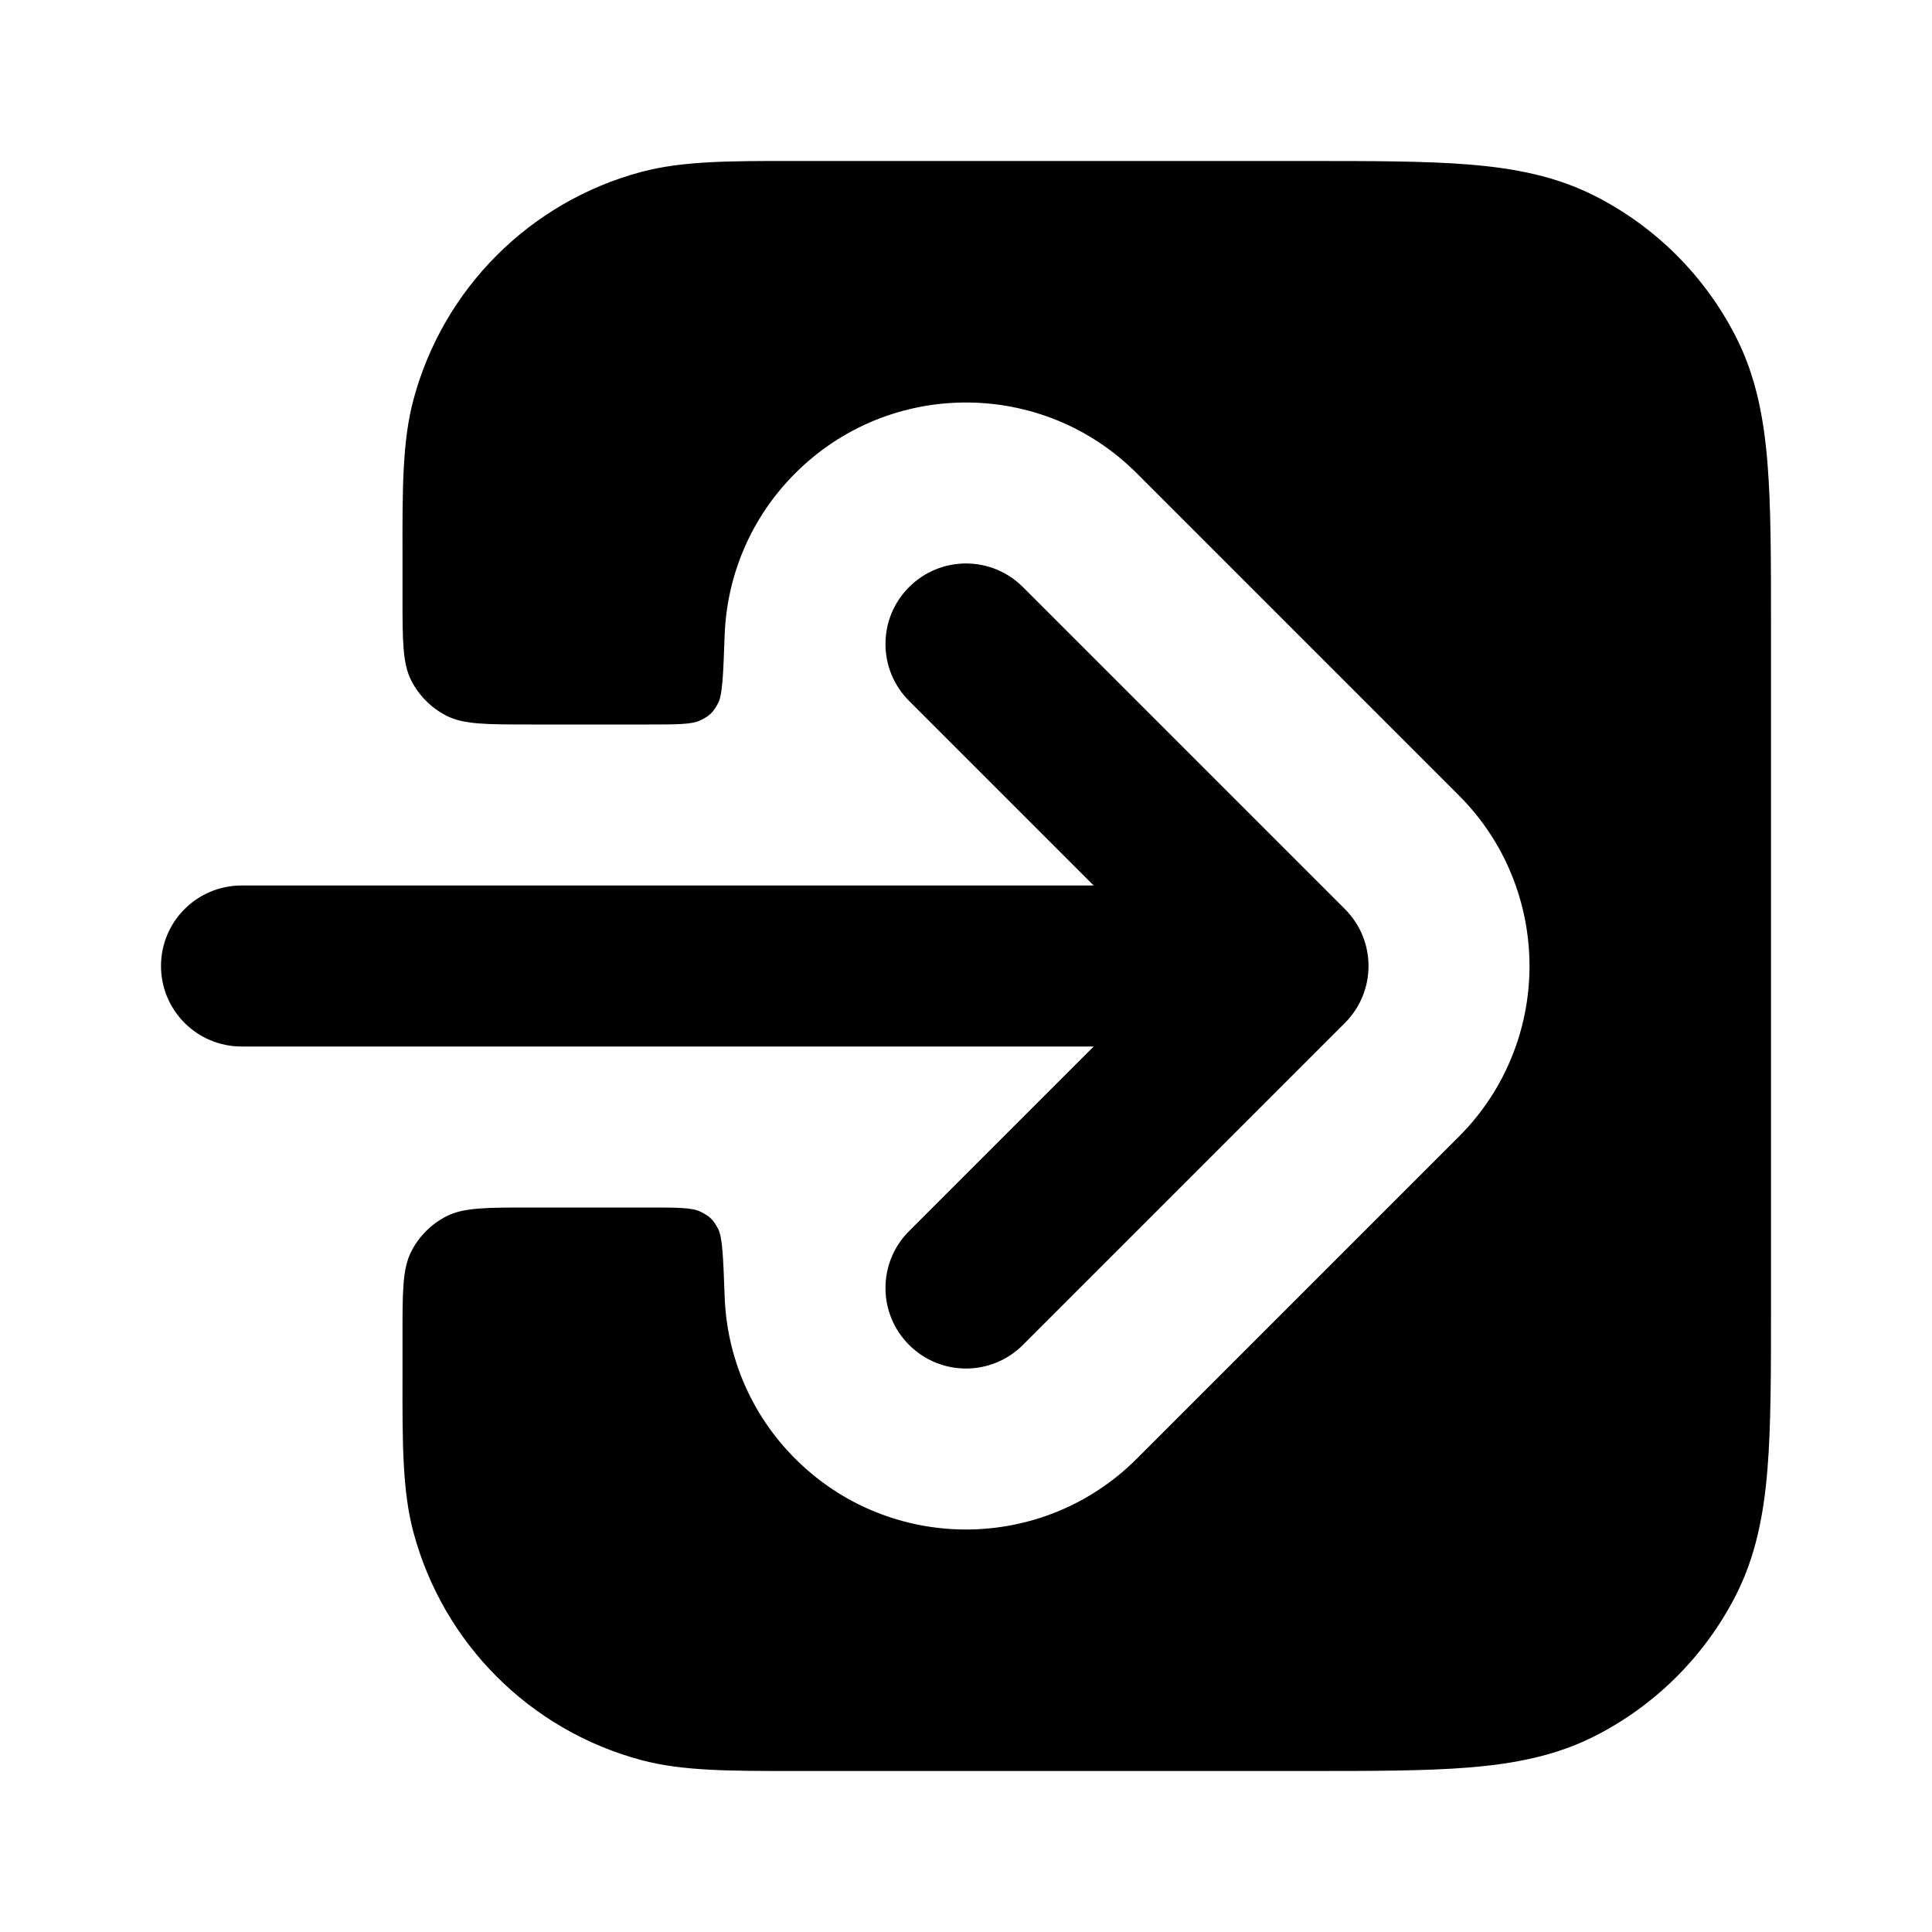 <svg xmlns="http://www.w3.org/2000/svg" viewBox="0 0 24 24"><title>log in 02 alt</title><g fill="none" class="nc-icon-wrapper"><path d="M7.965 2.136C8.476 1.999 9.067 1.999 9.862 2L16.241 2C17.046 2 17.711 2 18.252 2.044C18.814 2.09 19.331 2.189 19.816 2.436C20.569 2.819 21.18 3.431 21.564 4.184C21.811 4.669 21.91 5.186 21.956 5.748C22 6.289 22 6.954 22 7.759V16.241C22 17.046 22 17.711 21.956 18.252C21.91 18.814 21.811 19.331 21.564 19.816C21.18 20.569 20.569 21.18 19.816 21.564C19.331 21.811 18.814 21.91 18.252 21.956C17.711 22 17.046 22 16.241 22L9.862 22C9.067 22 8.476 22.001 7.965 21.864C6.584 21.494 5.506 20.416 5.136 19.035C4.999 18.524 4.999 17.933 5 17.138V16.6C5 16.04 5 15.76 5.109 15.546C5.205 15.358 5.358 15.205 5.546 15.109C5.76 15 6.04 15 6.6 15H8.04C8.411 15 8.596 15 8.701 15.052C8.817 15.109 8.857 15.148 8.919 15.262C8.975 15.365 8.984 15.613 9.002 16.111C9.029 16.841 9.321 17.564 9.879 18.121C11.05 19.293 12.95 19.293 14.121 18.121L18.121 14.121C18.409 13.834 18.626 13.502 18.772 13.148C18.917 12.799 18.998 12.416 19 12.014L19 12L19 11.99C18.997 11.226 18.705 10.462 18.121 9.879L14.121 5.879C12.95 4.707 11.05 4.707 9.879 5.879C9.321 6.436 9.029 7.159 9.002 7.889C8.984 8.387 8.975 8.635 8.919 8.738C8.857 8.852 8.817 8.891 8.701 8.948C8.596 9 8.411 9 8.04 9H6.6C6.04 9 5.76 9 5.546 8.891C5.358 8.795 5.205 8.642 5.109 8.454C5 8.24 5 7.96 5 7.4V6.862C4.999 6.067 4.999 5.476 5.136 4.965C5.506 3.584 6.584 2.506 7.965 2.136Z" fill="currentColor"></path><path d="M11.293 7.293C11.683 6.902 12.317 6.902 12.707 7.293L16.707 11.293C17.098 11.683 17.098 12.317 16.707 12.707L12.707 16.707C12.317 17.098 11.683 17.098 11.293 16.707C10.902 16.317 10.902 15.683 11.293 15.293L13.586 13H3C2.448 13 2 12.552 2 12C2 11.448 2.448 11 3 11H13.586L11.293 8.707C10.902 8.317 10.902 7.683 11.293 7.293Z" fill="currentColor"></path></g></svg>